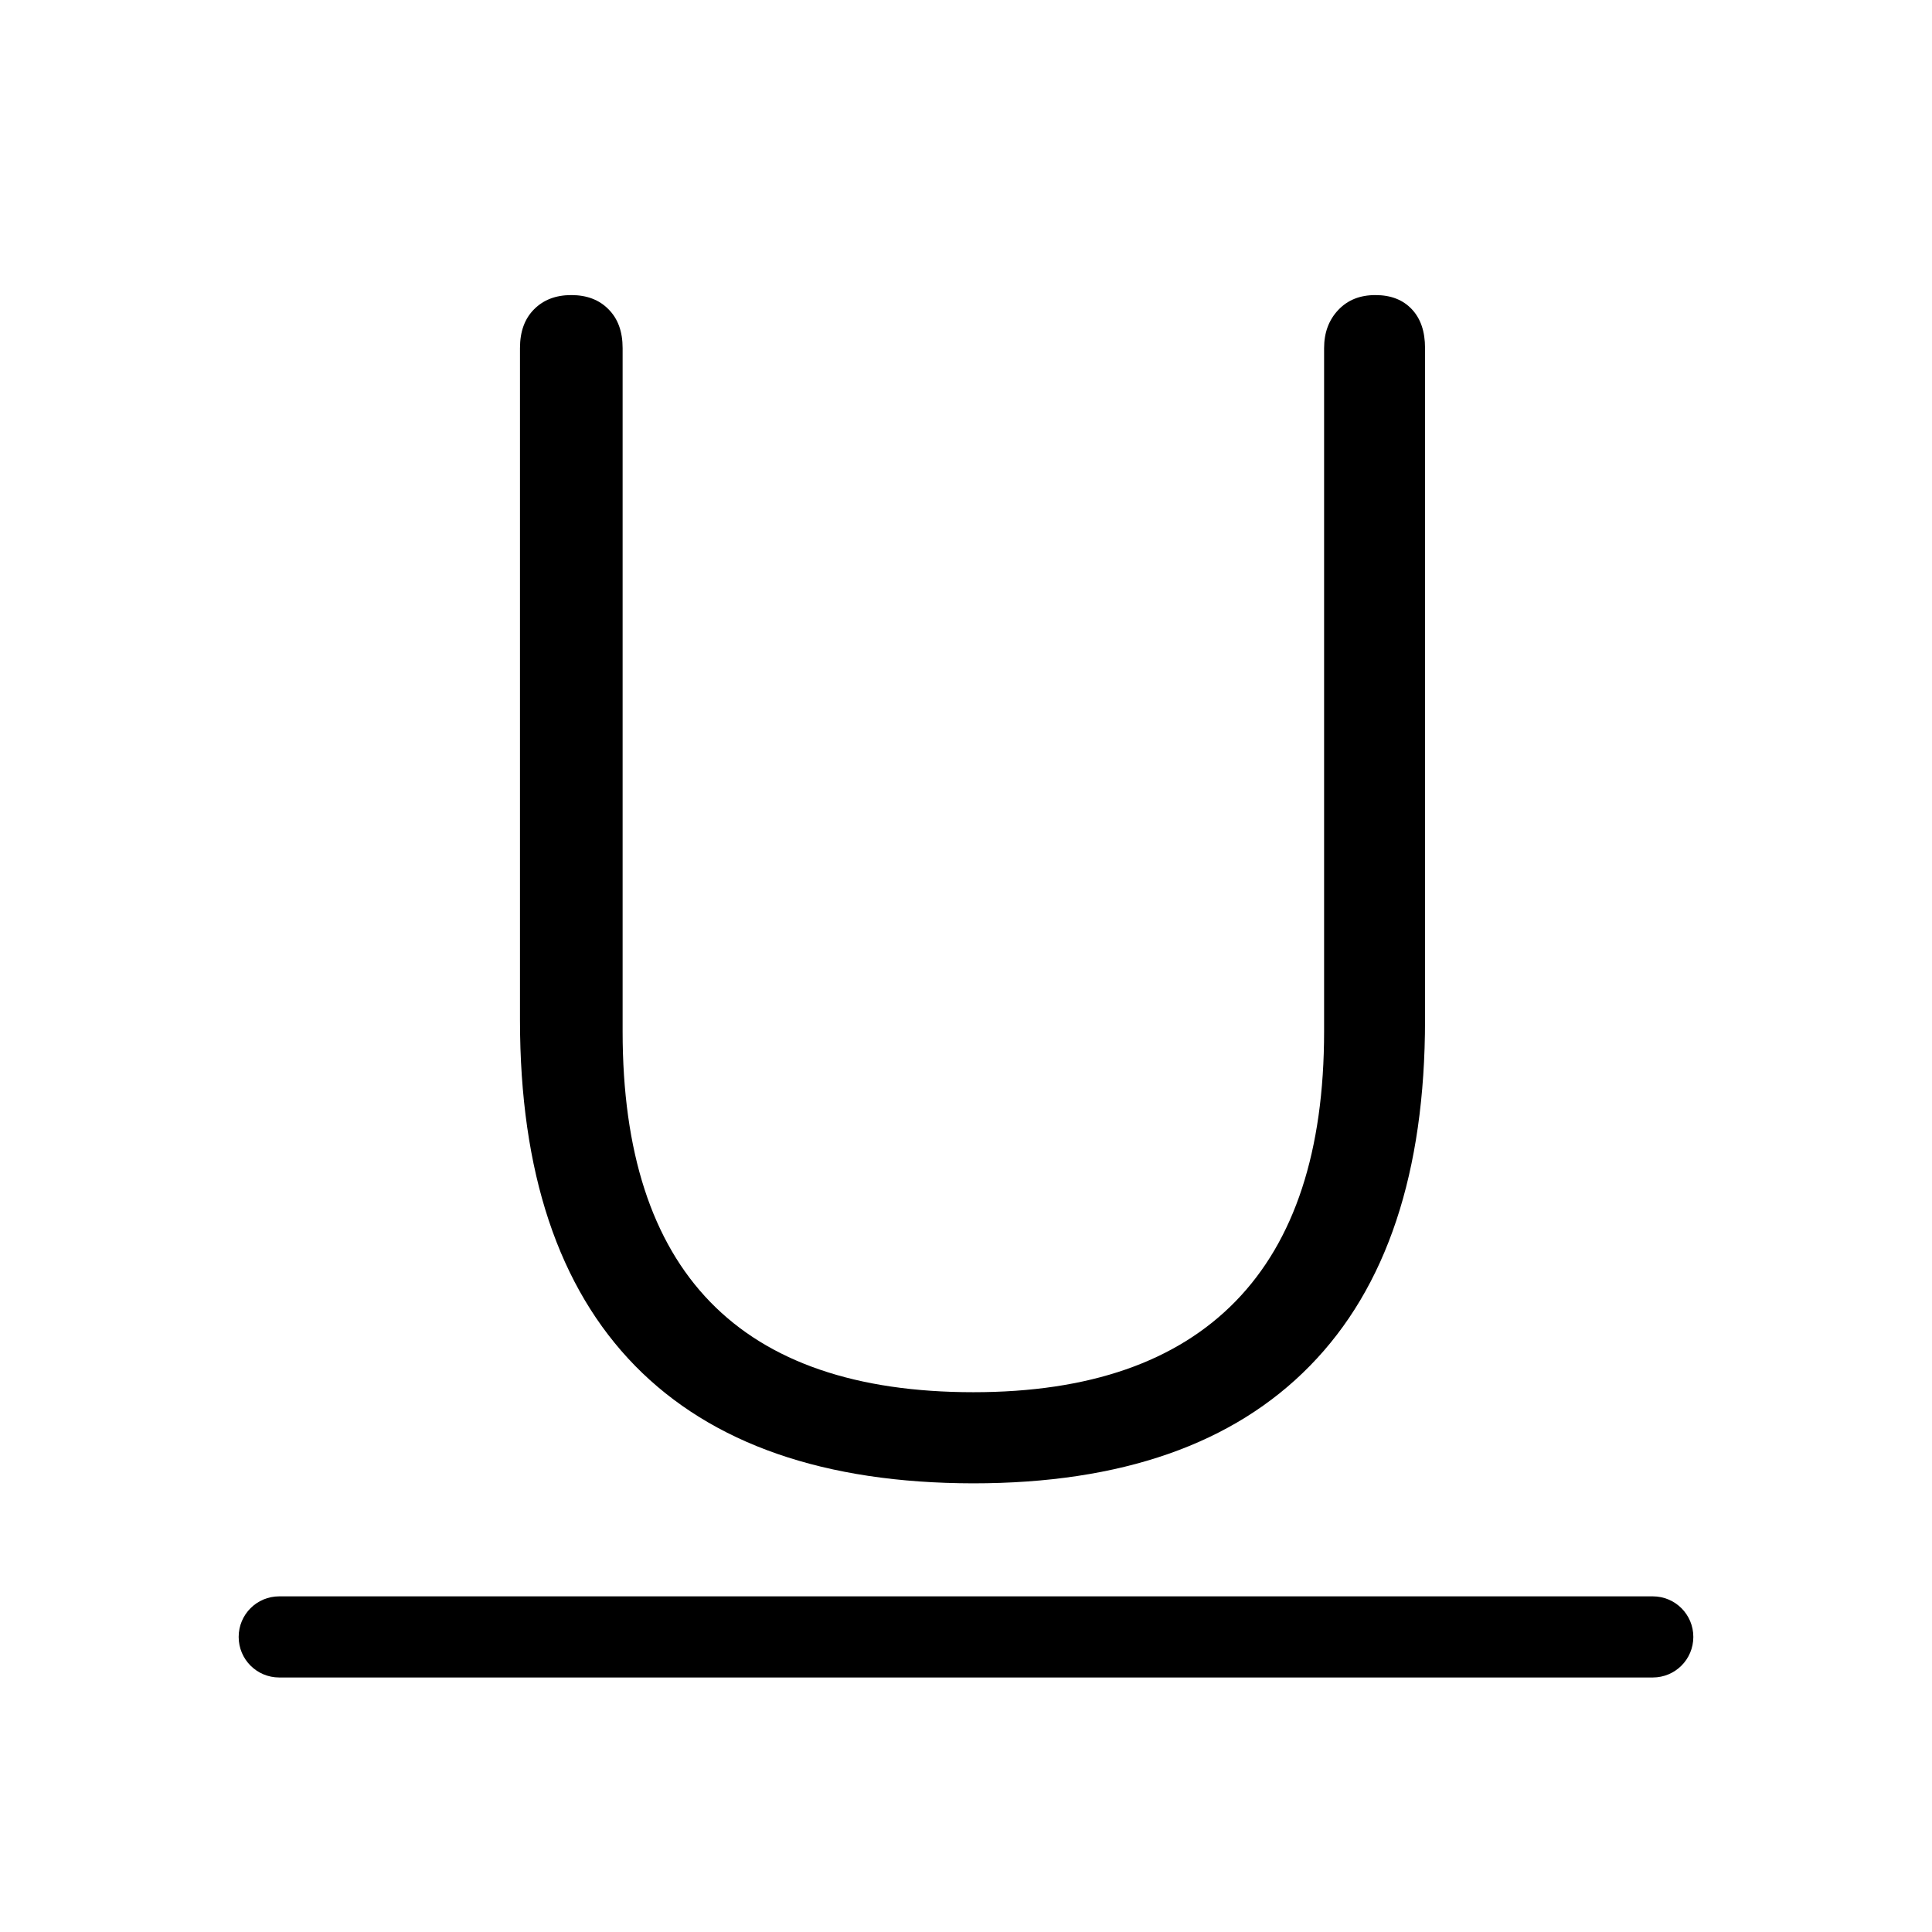 <?xml version="1.0" encoding="utf-8"?>
<!-- Generator: Adobe Illustrator 23.0.4, SVG Export Plug-In . SVG Version: 6.00 Build 0)  -->
<svg version="1.1" id="Layer_1" xmlns="http://www.w3.org/2000/svg" xmlns:xlink="http://www.w3.org/1999/xlink" x="0px" y="0px"
	 viewBox="0 0 1024 1024" style="enable-background:new 0 0 1024 1024;" xml:space="preserve">
<g id="ICON">
	<g>
		<path d="M876,889.1H148c-11.9,0-21.5-9.6-21.5-21.5s9.6-21.5,21.5-21.5h728c11.9,0,21.5,9.6,21.5,21.5S887.9,889.1,876,889.1z"/>
	</g>
	<g>
		<g>
			<path d="M336.6,723.9c-40.6-41.5-61-102.6-61-183.3V184.5c0-8.8,2.5-15.6,7.5-20.6s11.5-7.5,19.7-7.5s14.8,2.5,19.7,7.5
				c5,5,7.5,11.8,7.5,20.6v362.2c0,127.5,62,191.2,185.9,191.2c61.4,0,107.7-16.1,139-48.2c31.3-32.1,46.9-79.8,46.9-143V184.5
				c0-8.2,2.5-14.9,7.5-20.2s11.5-7.9,19.7-7.9s14.6,2.5,19.3,7.5s7,11.8,7,20.6v356.1c0,80.7-20.3,141.8-61,183.3
				c-40.6,41.5-100.1,62.3-178.5,62.3C437.1,786.1,377.3,765.4,336.6,723.9z"/>
		</g>
	</g>
</g>
</svg>
